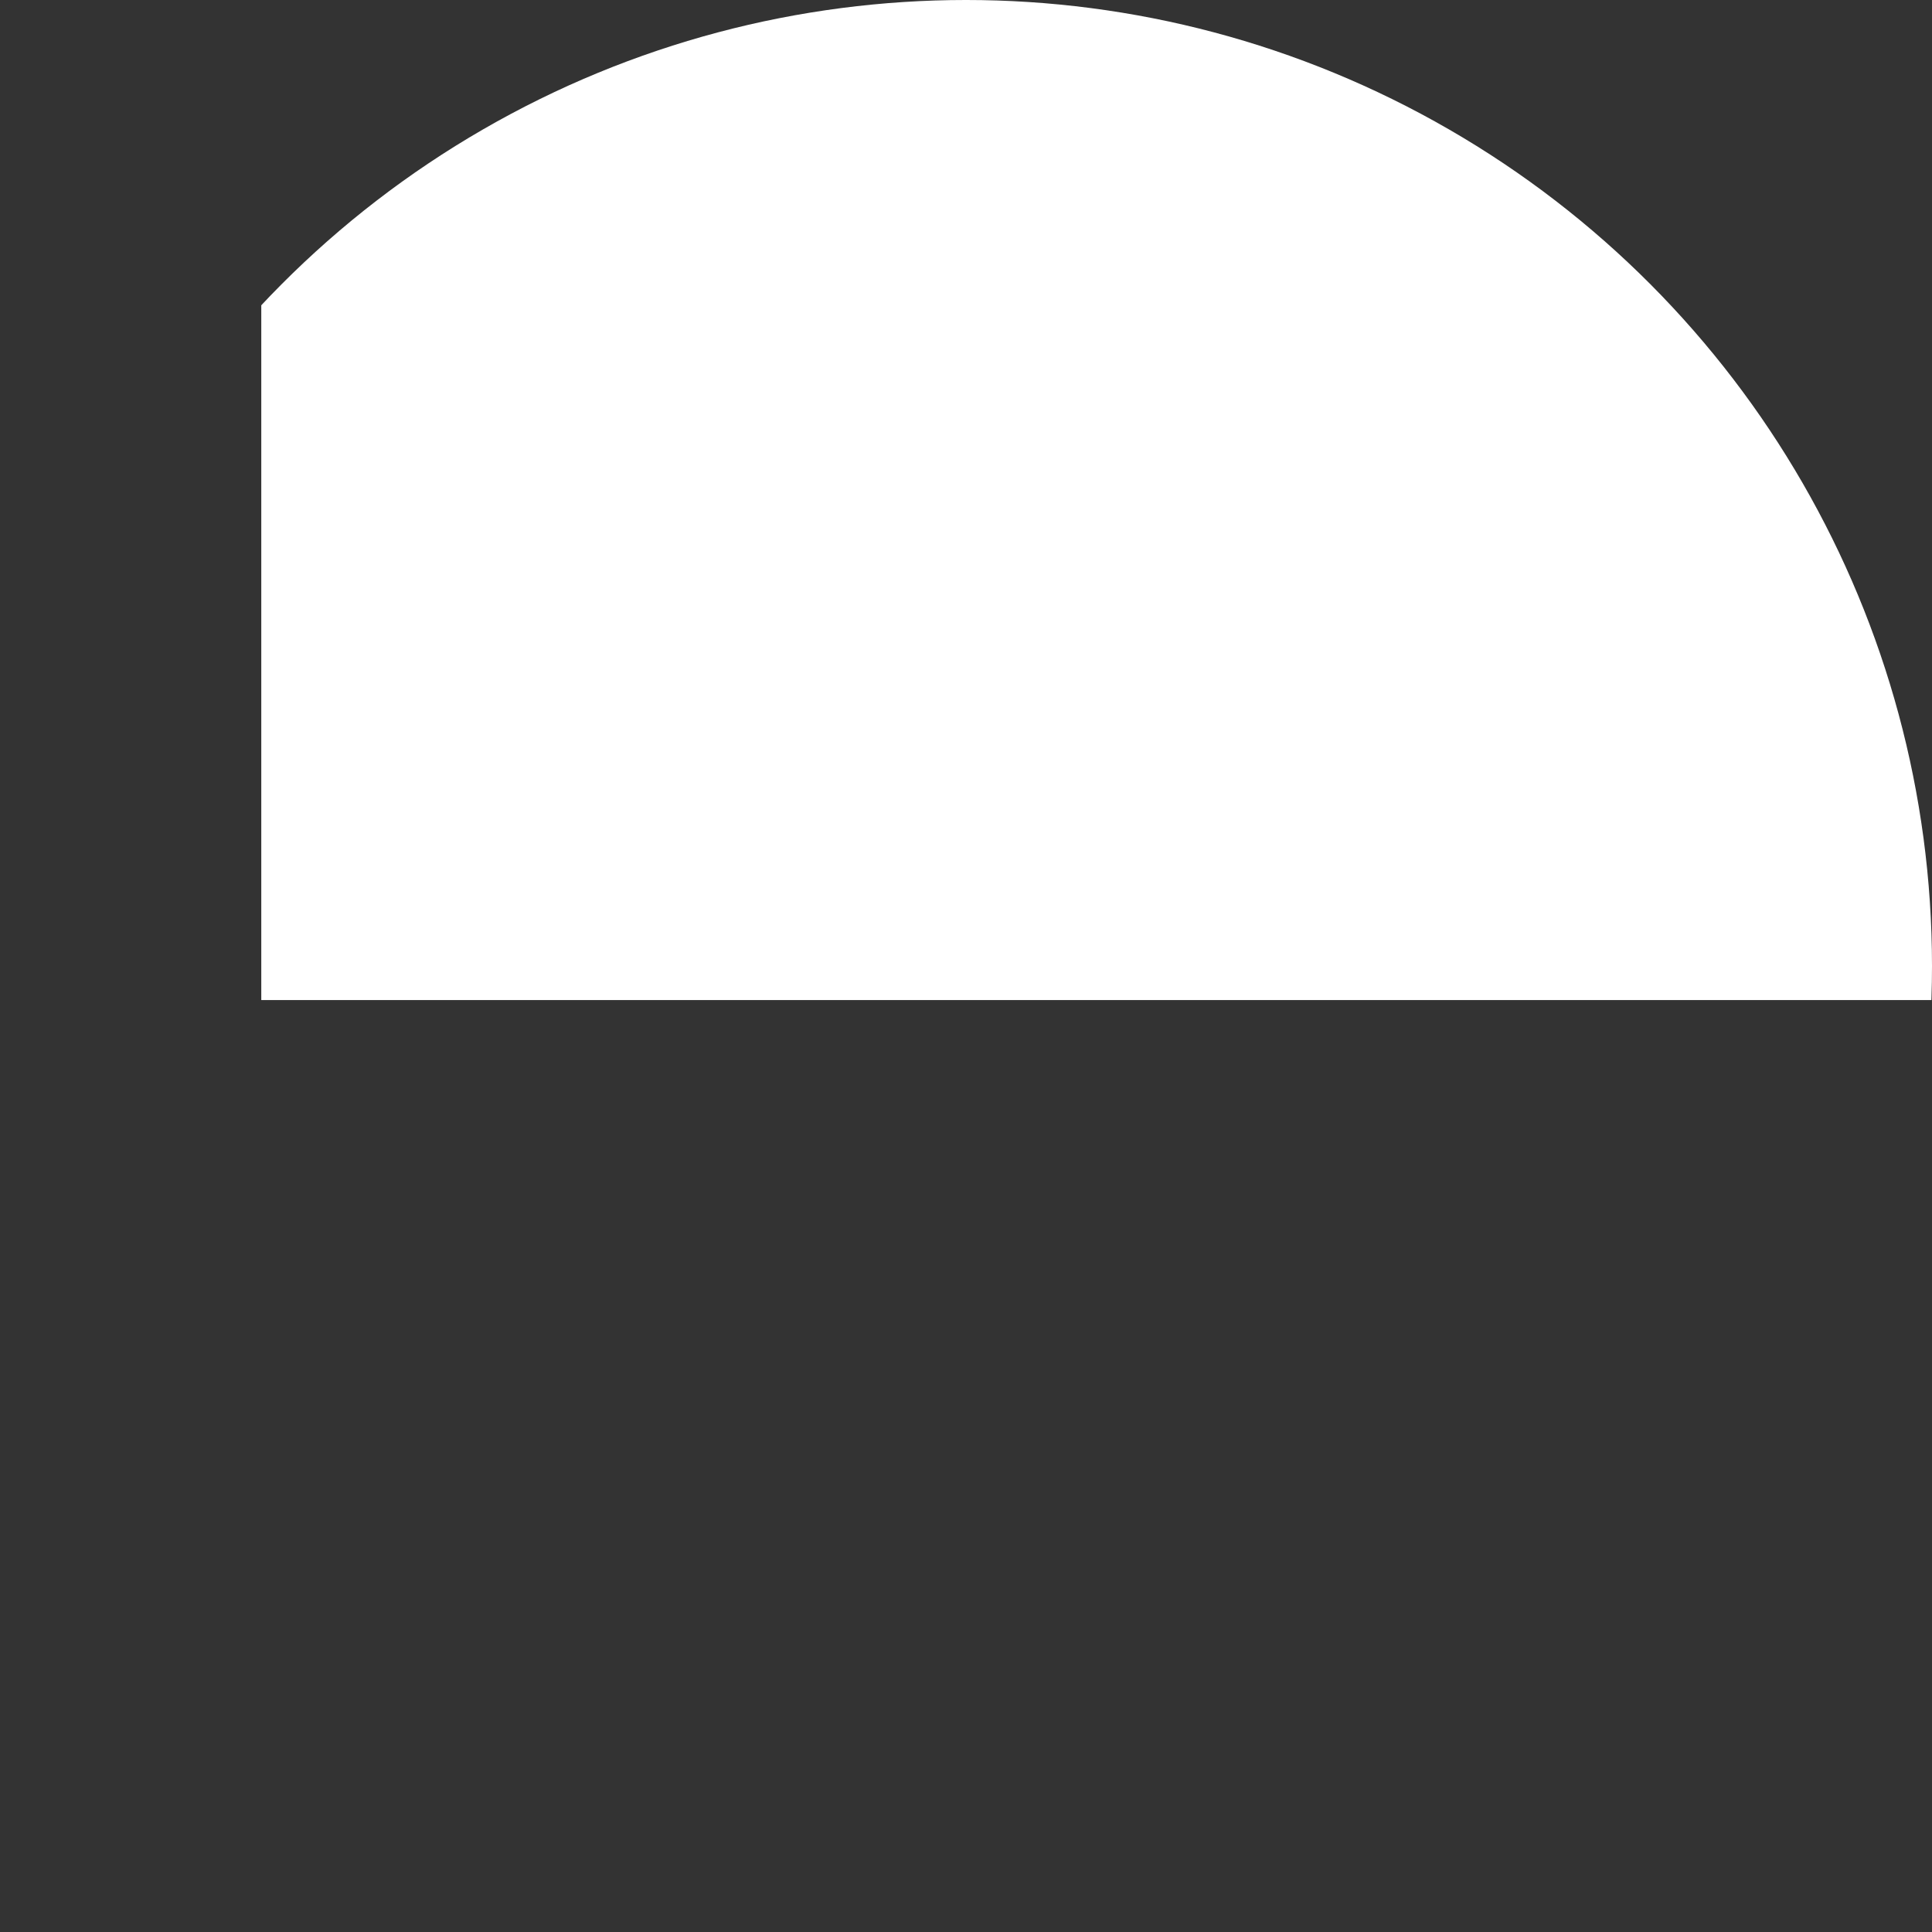 <svg xmlns="http://www.w3.org/2000/svg" xmlns:xlink="http://www.w3.org/1999/xlink" viewBox="0 0 743.06 743.06"><rect x="0" y="0" width="743.06" height="743.06" fill="#333333" stroke="none"/><defs><style>.cls-1{fill:none;}.cls-2{clip-path:url(#clip-path);}.cls-3{fill:#fff;}</style><clipPath id="clip-path" transform="translate(0 -175.02)"><rect class="cls-1" x="100.49" width="763.46" height="559.64"/></clipPath></defs><title>567</title><g id="Layer_2" data-name="Layer 2"><g id="Layer_1-2" data-name="Layer 1"><g class="cls-2"><circle class="cls-3" cx="371.53" cy="371.53" r="371.53"/></g></g></g></svg>